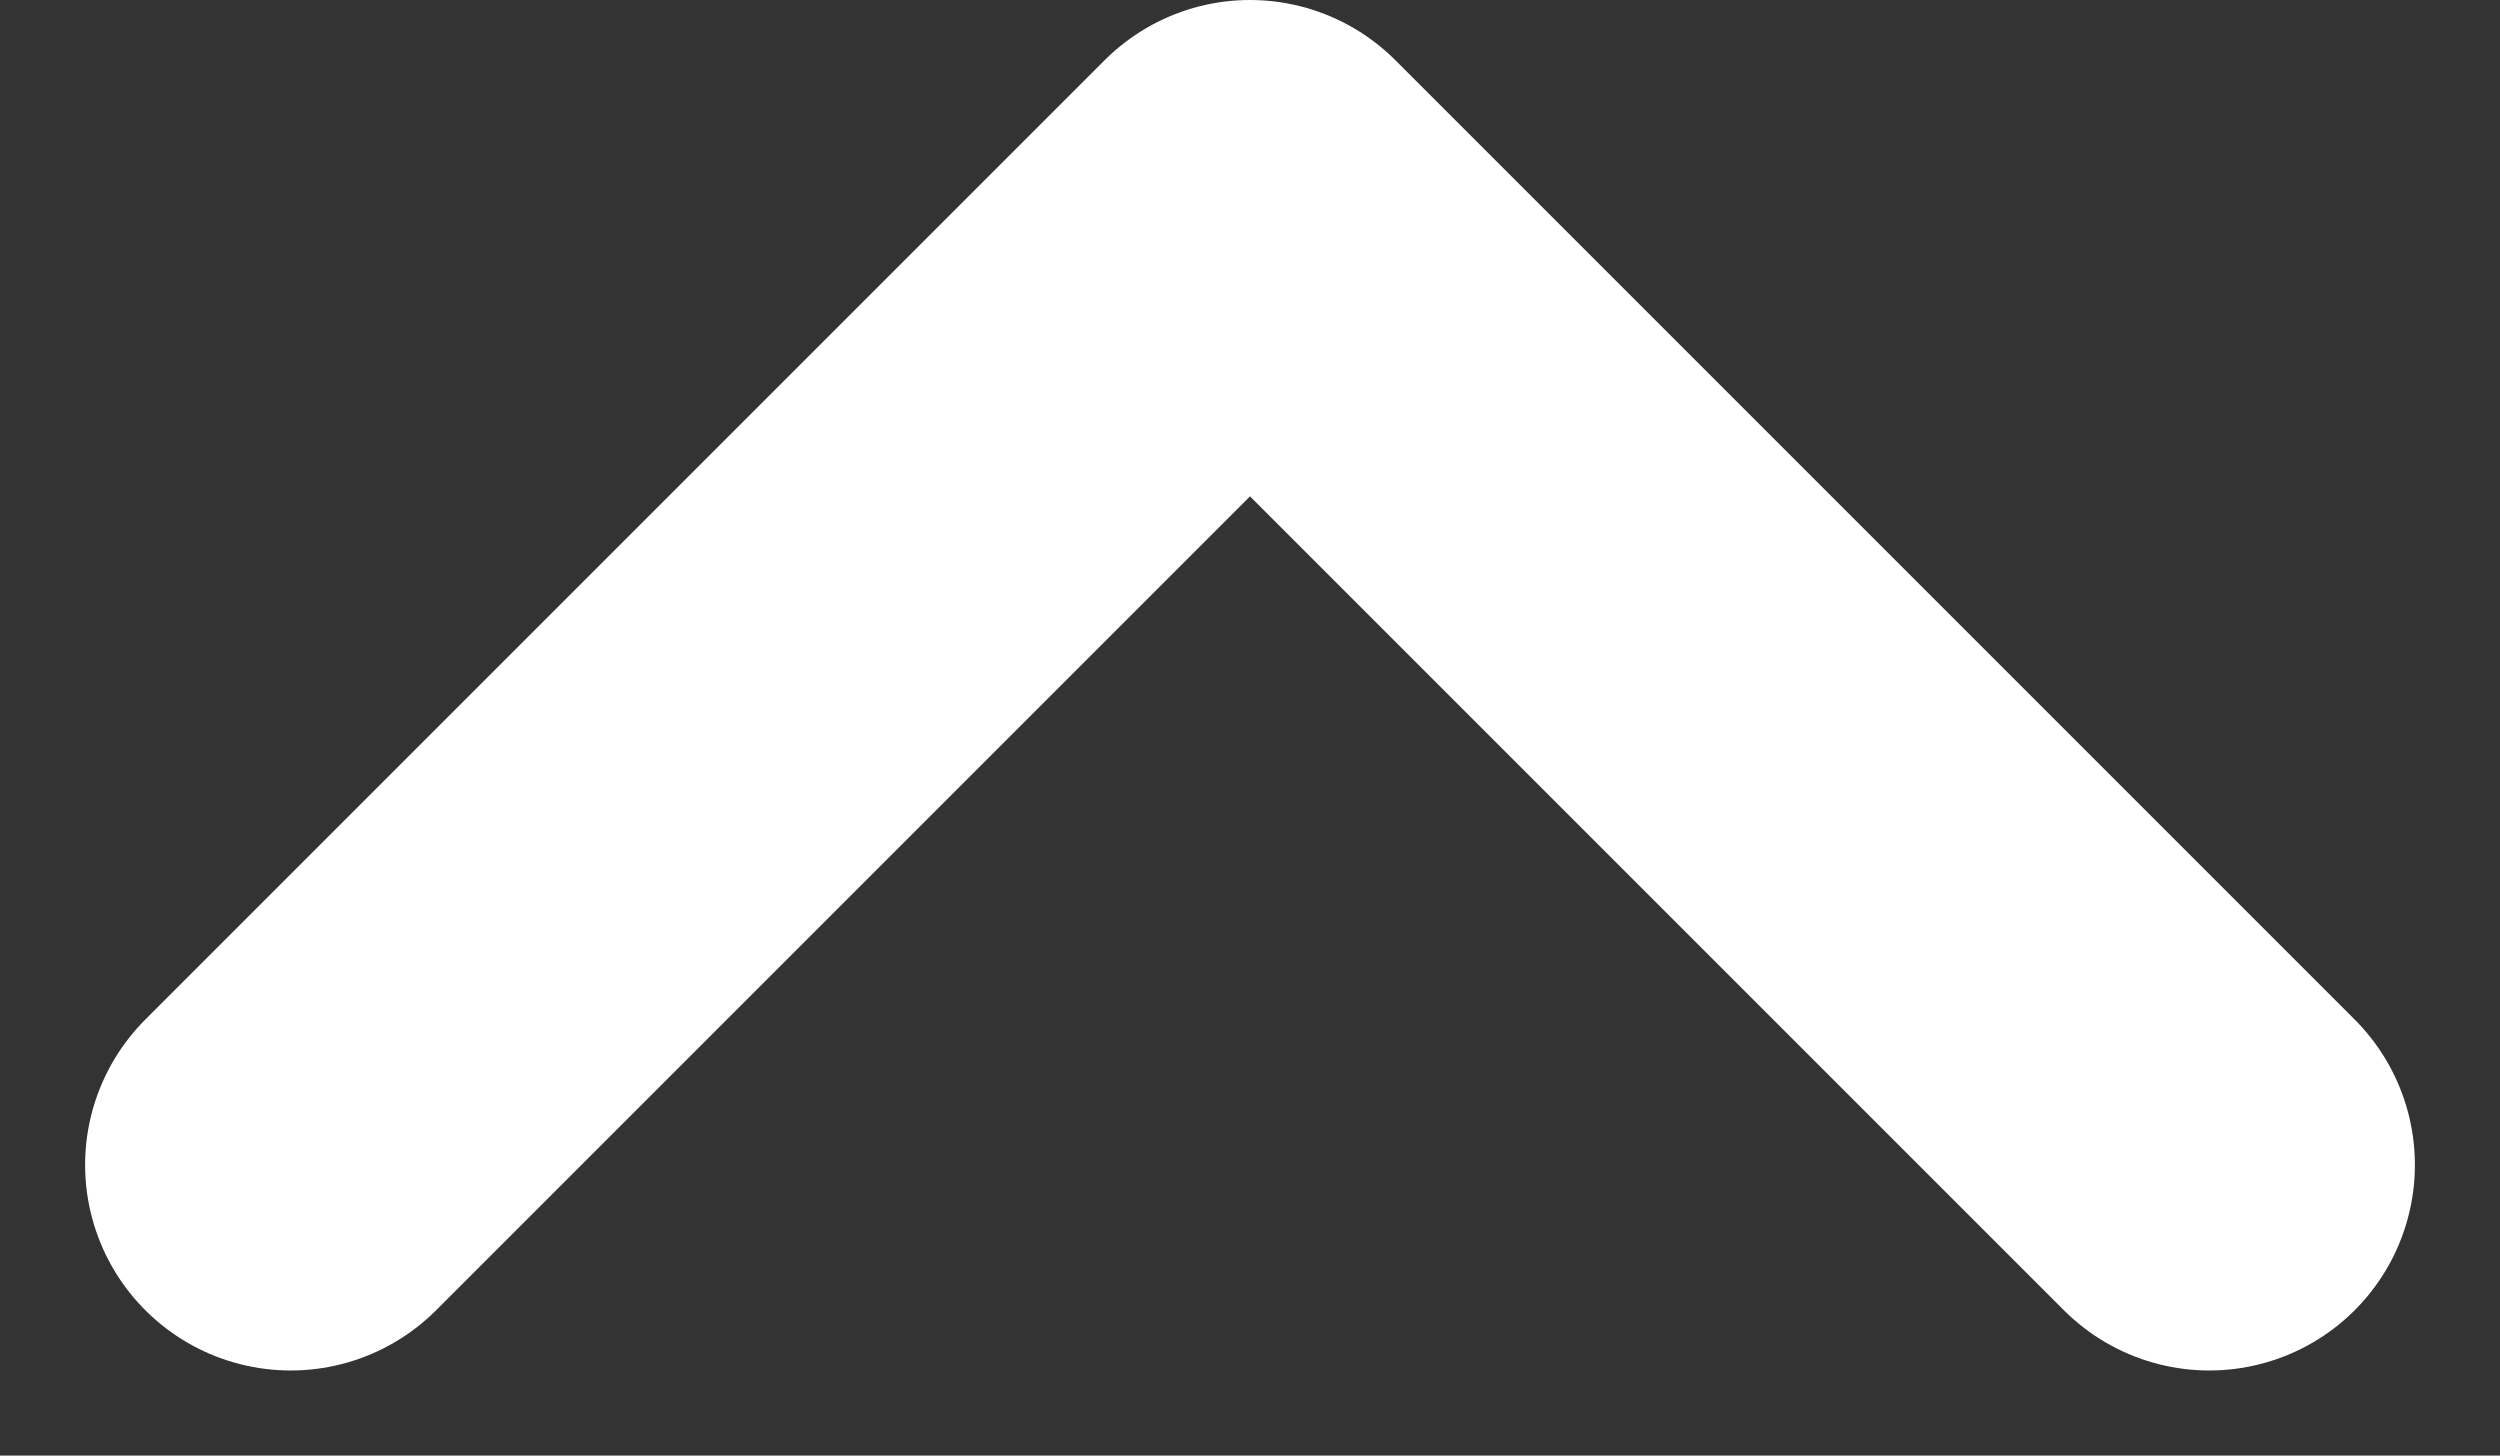 <svg xmlns="http://www.w3.org/2000/svg" width="12.16" height="7.08" viewBox="0 0 12.16 7.08">
  <rect x="0" y="0" width="12.16" height="7.08" fill="#333333" stroke="none"/>
  <path id="Path_311" data-name="Path 311" d="M0,9.332,4.666,4.666,0,0" transform="translate(1.414 5.666) rotate(-90)" fill="none" stroke="#FFF" stroke-linecap="round" stroke-linejoin="round" stroke-width="2"/>
</svg>
